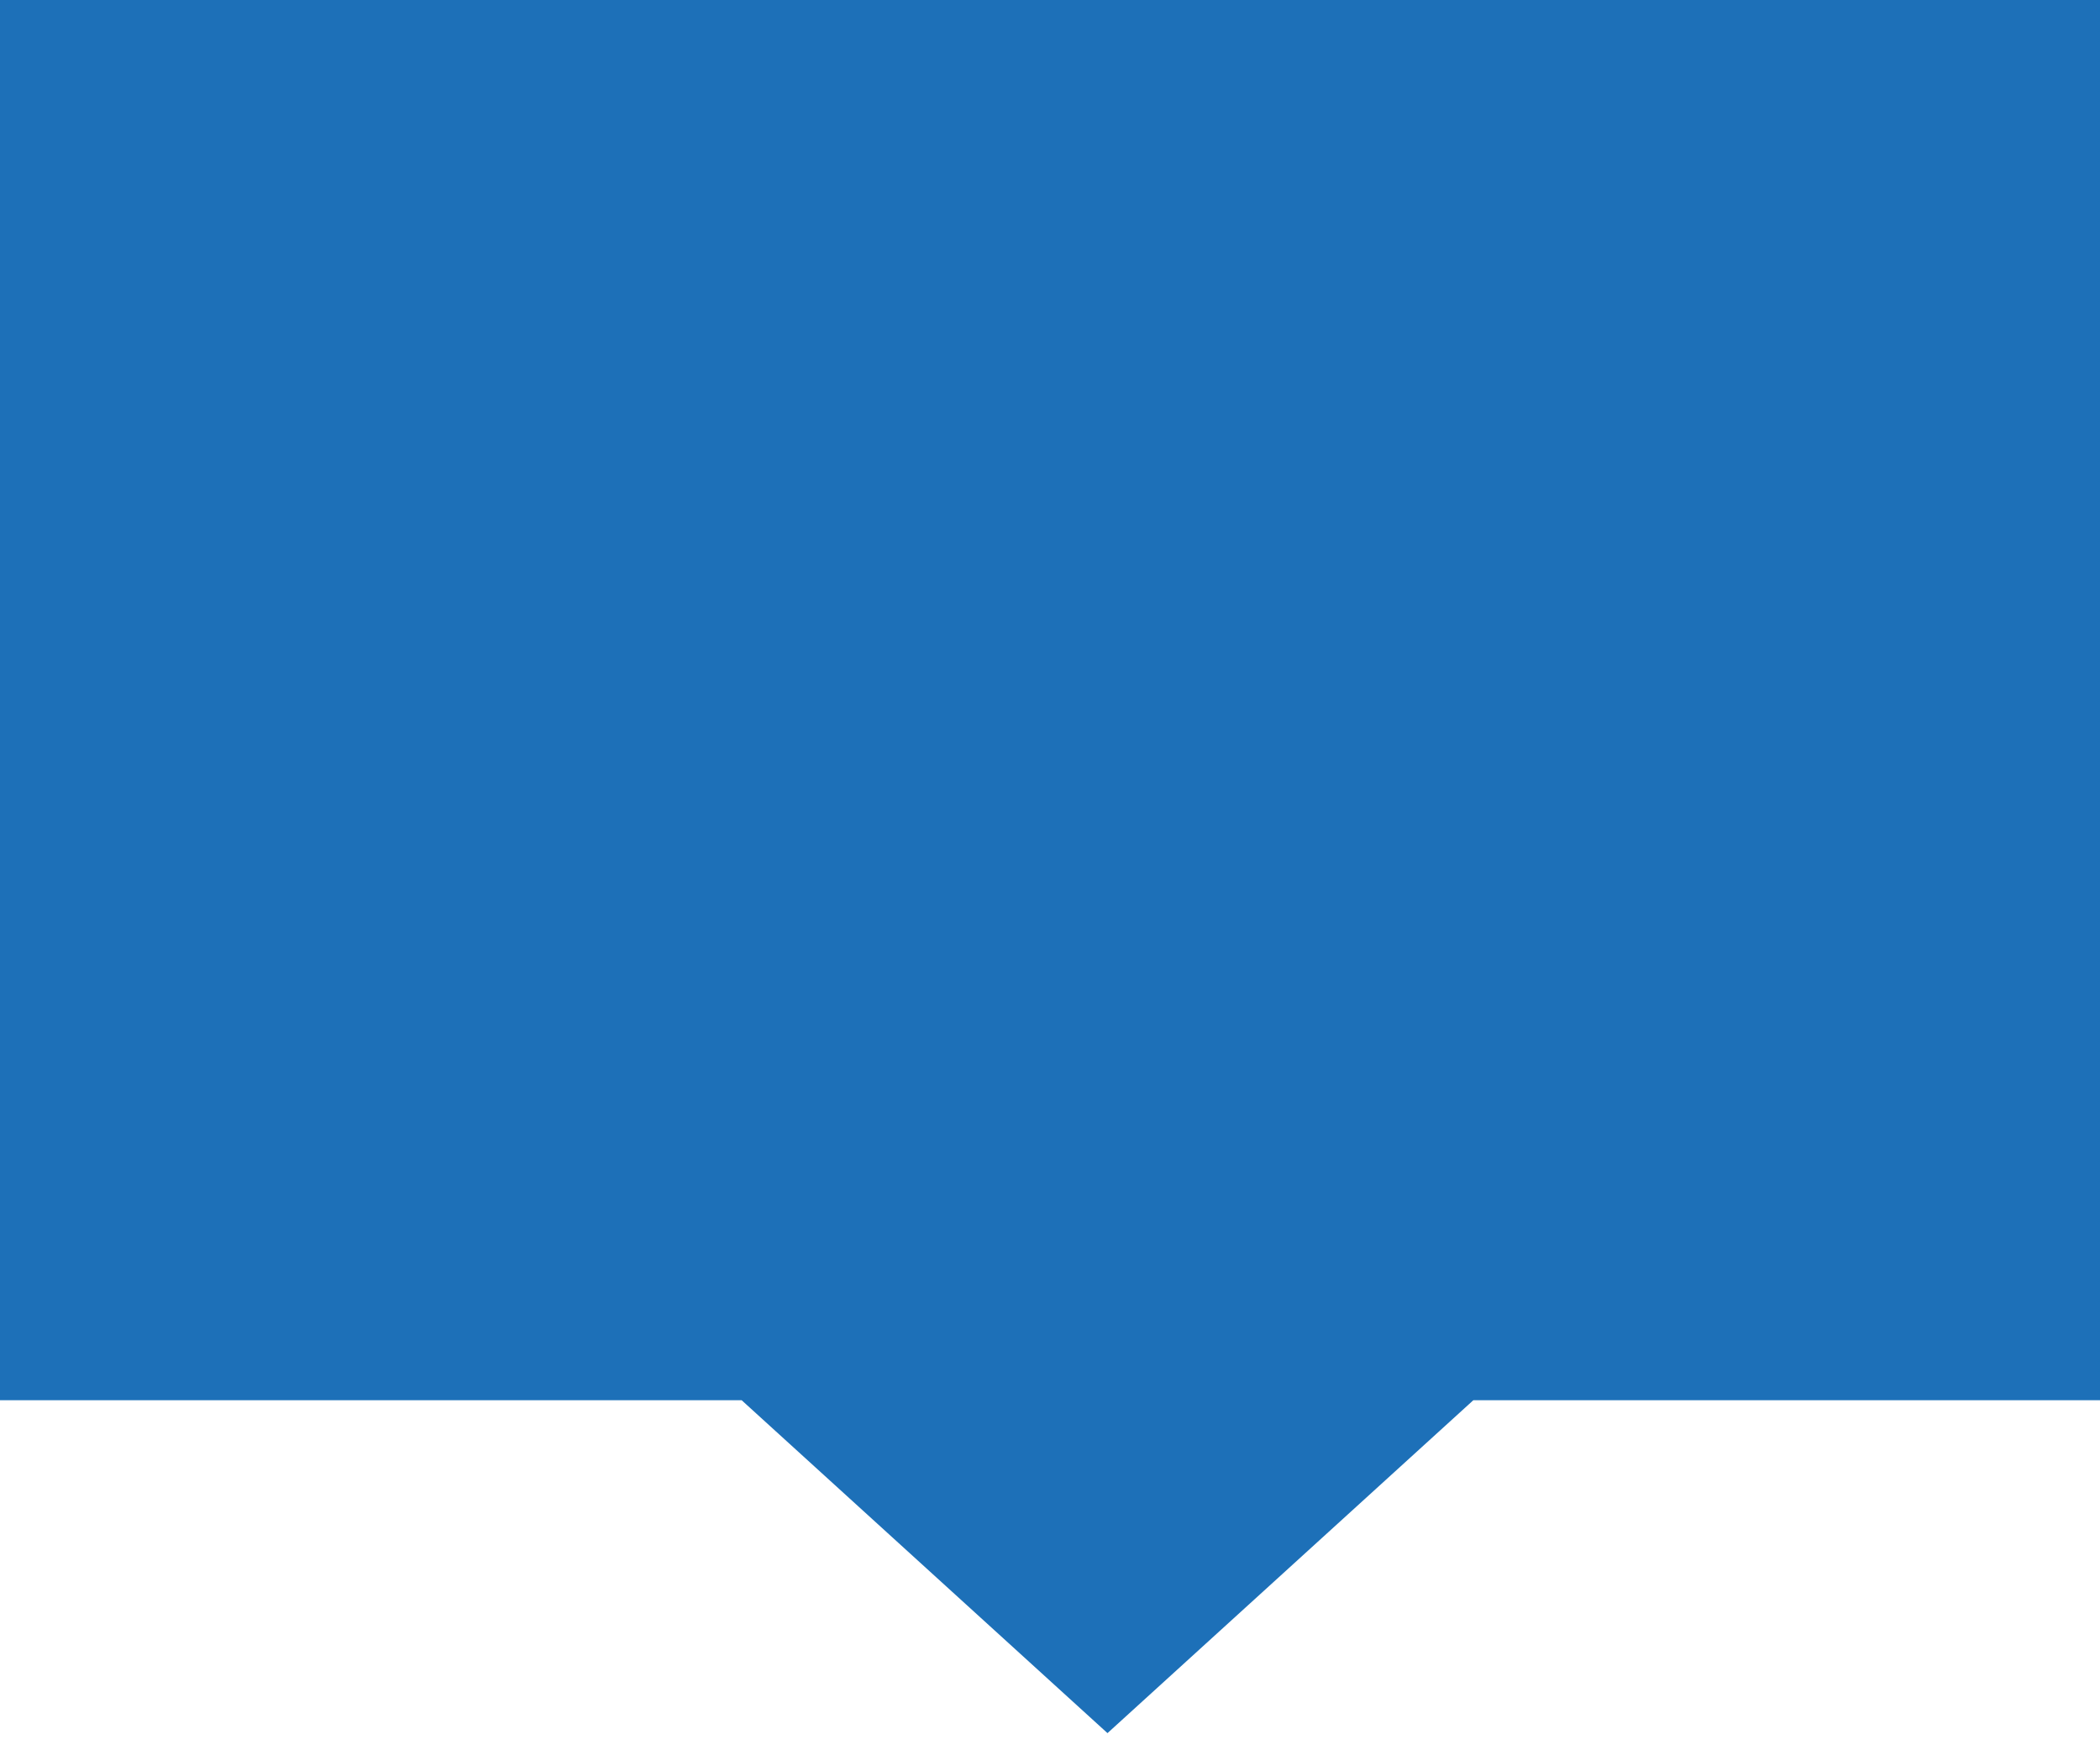 <?xml version="1.0" encoding="UTF-8"?>
<svg width="24px" height="20px" viewBox="0 0 24 20" version="1.1" xmlns="http://www.w3.org/2000/svg" xmlns:xlink="http://www.w3.org/1999/xlink">
    <g stroke="none" stroke-width="1" fill="none" fill-rule="evenodd">
        <path d="M16.838,16 L12.657,19.804 L8.476,16 L0,16 L0,0 L24,0 L24,16 L16.838,16 Z" fill="#1D70B8"></path>
    </g>
</svg>